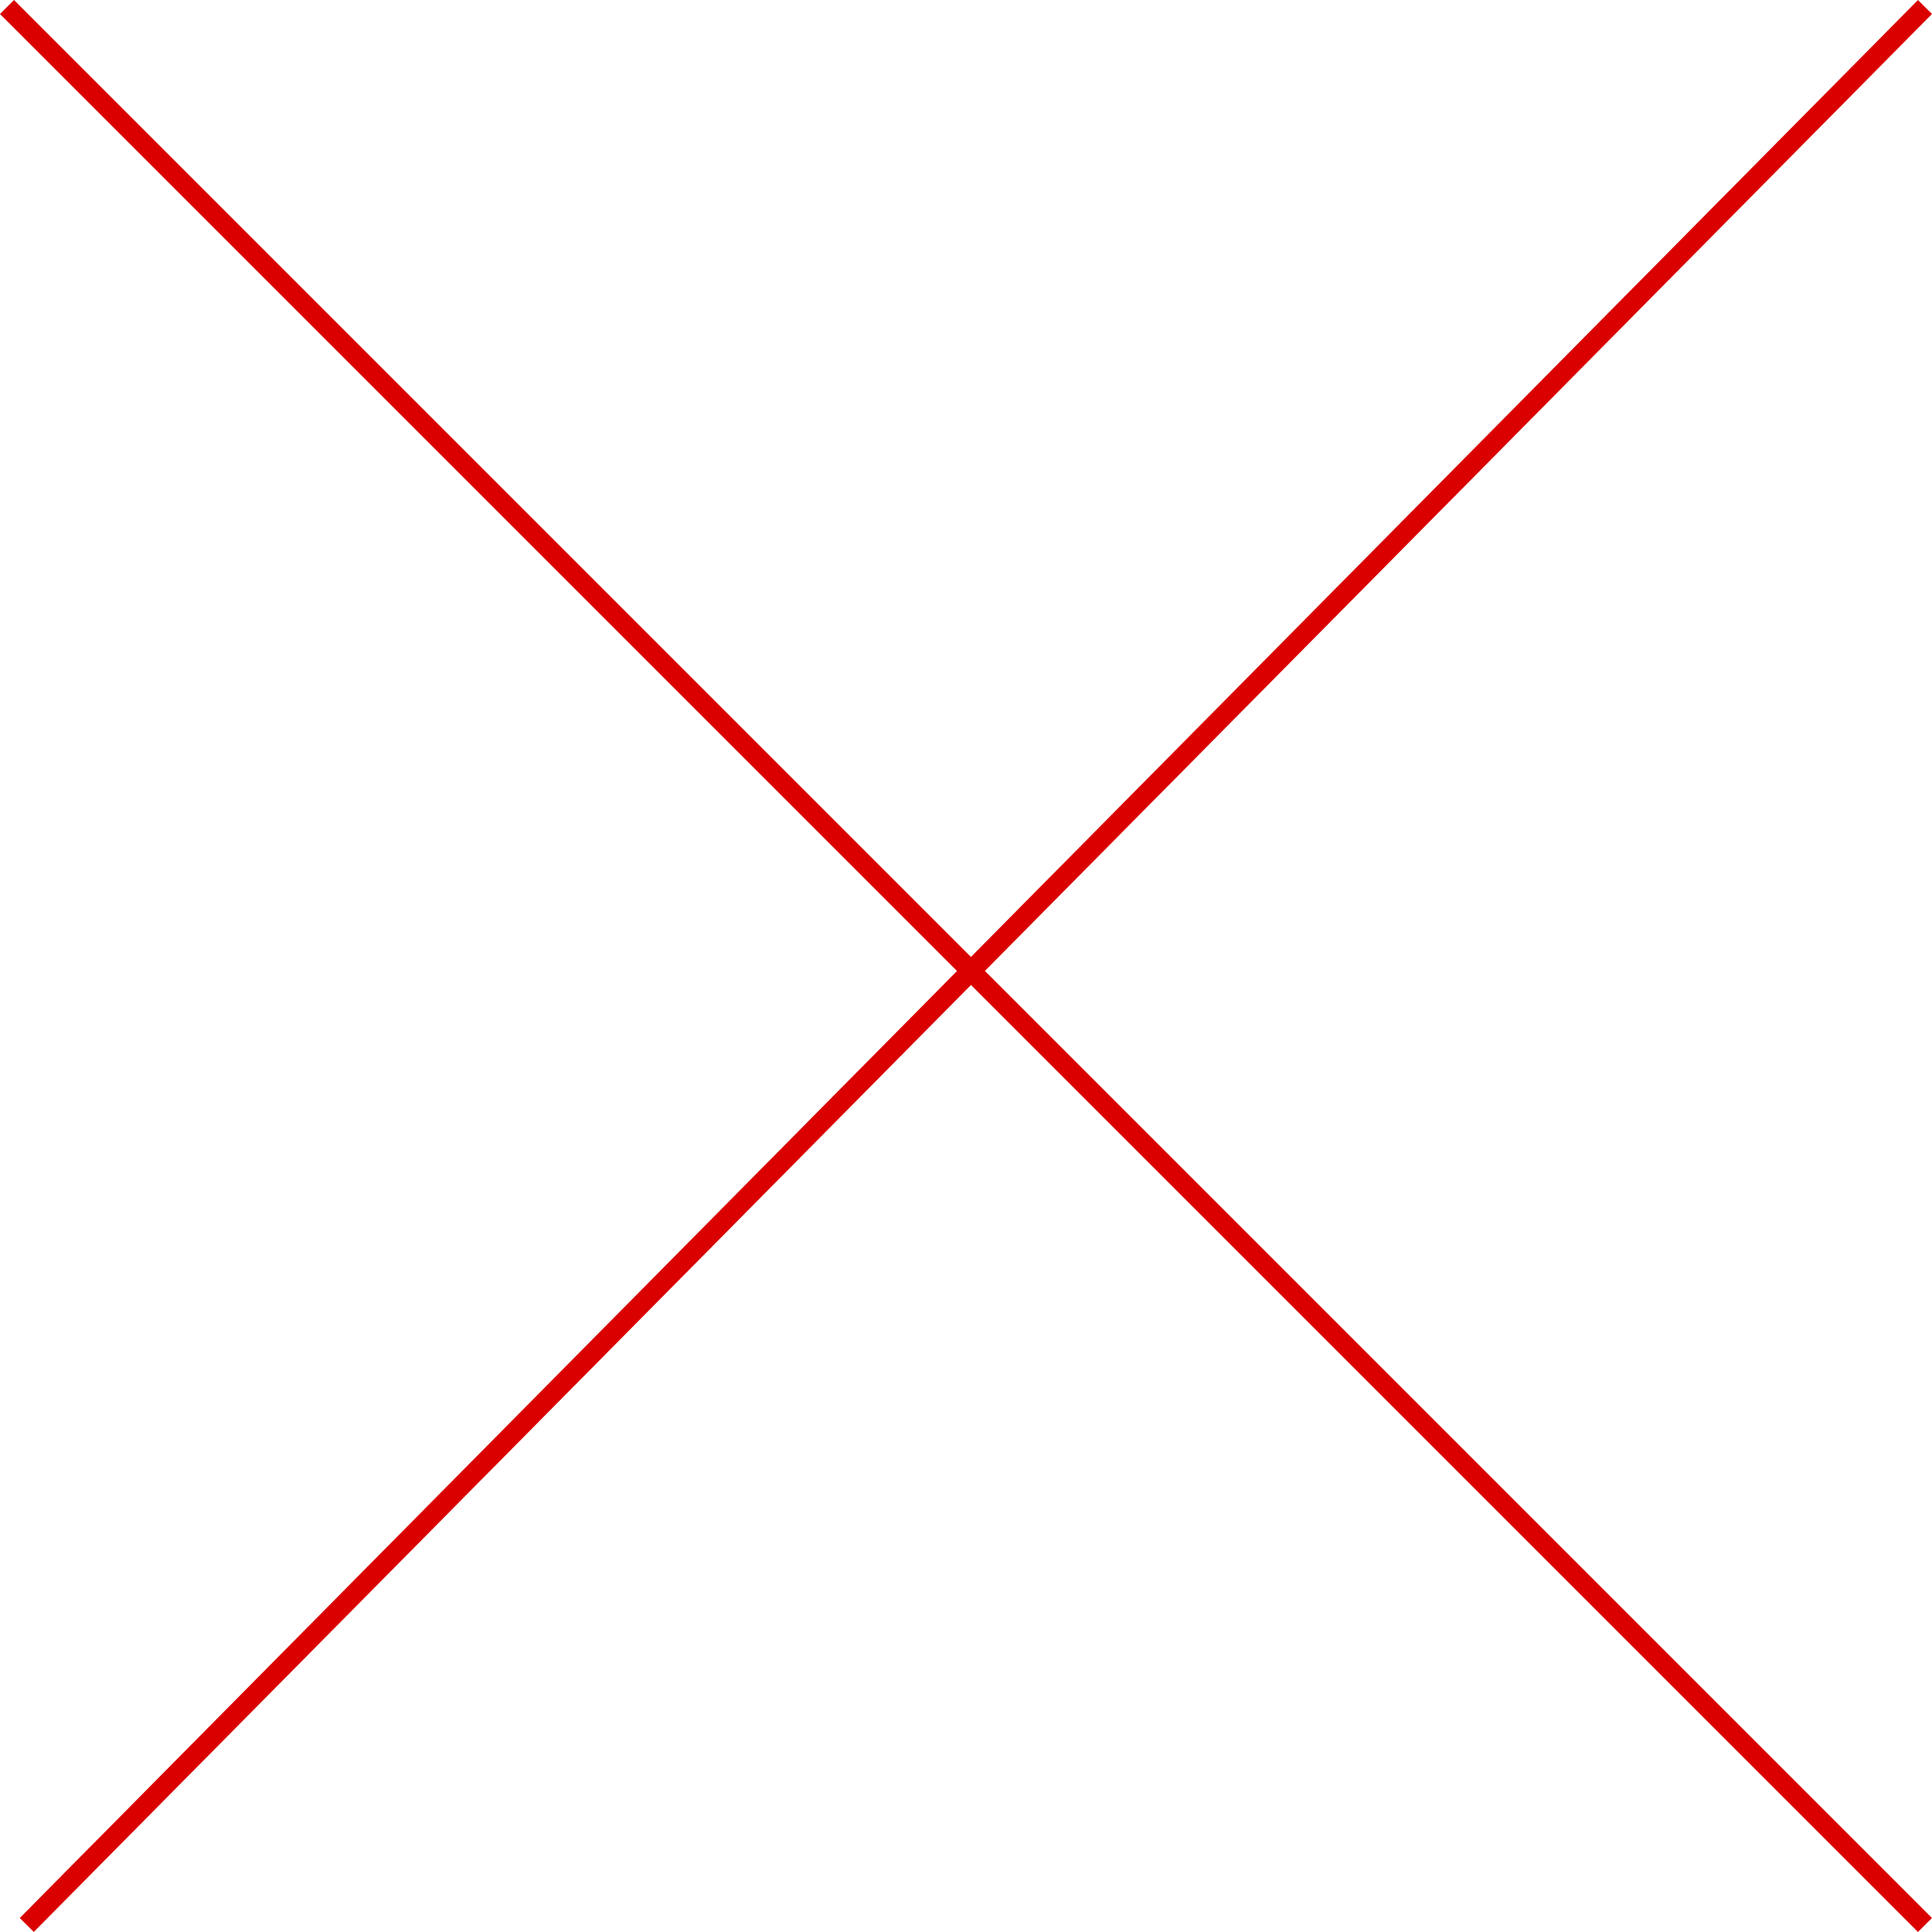 <svg xmlns="http://www.w3.org/2000/svg" width="97.709" height="97.707" viewBox="0 0 97.709 97.707"><g transform="translate(-440.146 -38.146)"><line x2="97" y2="97" transform="translate(440.5 38.5)" fill="none" stroke="#da0000" stroke-width="1"/><line x1="96" y2="97" transform="translate(441.5 38.5)" fill="none" stroke="#da0000" stroke-width="1"/></g></svg>